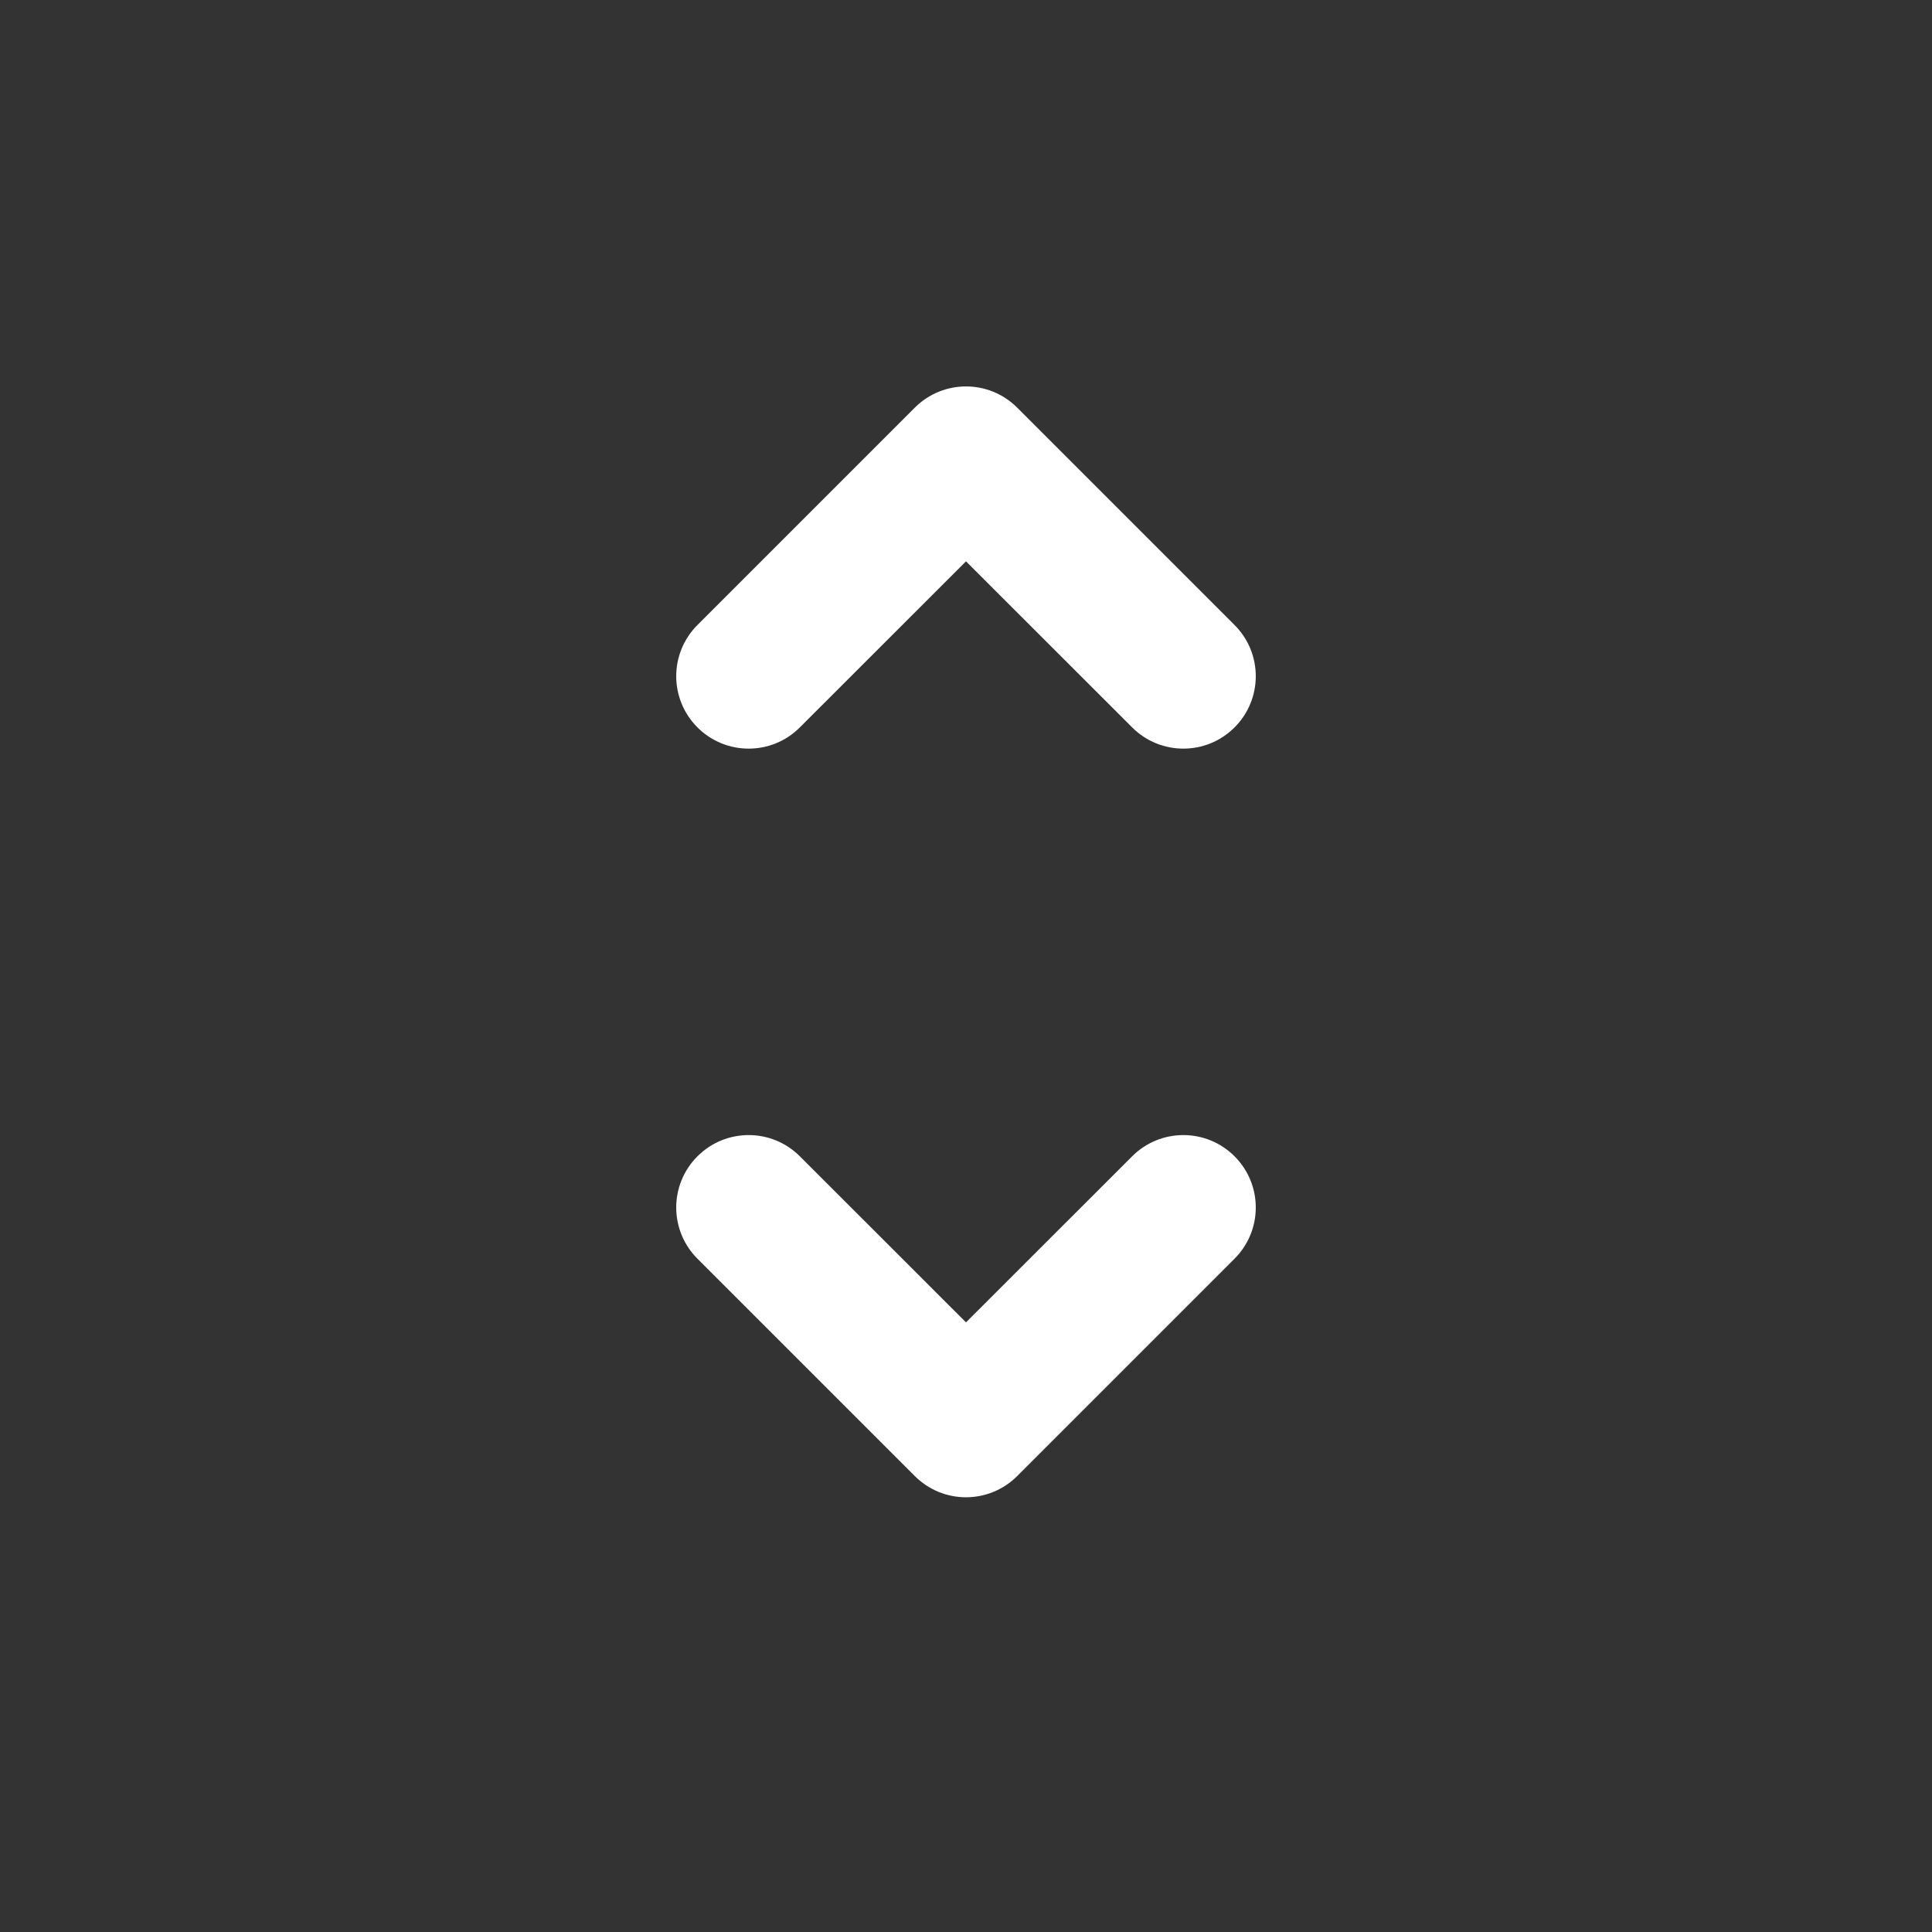 <svg width="20" height="20" viewBox="0 0 20 20" fill="none" xmlns="http://www.w3.org/2000/svg">
<rect x="0" y="0" width="20" height="20" fill="#333333" stroke="none"/>
<path fill-rule="evenodd" clip-rule="evenodd" d="M7.22 11.97C7.513 11.677 7.987 11.677 8.28 11.97L10 13.689L11.72 11.97C12.013 11.677 12.487 11.677 12.78 11.97C13.073 12.263 13.073 12.737 12.78 13.03L10.53 15.28C10.237 15.573 9.763 15.573 9.47 15.28L7.22 13.03C6.927 12.737 6.927 12.263 7.22 11.97Z" fill="white"/>
<path fill-rule="evenodd" clip-rule="evenodd" d="M12.78 7.53C12.487 7.823 12.013 7.823 11.72 7.53L10 5.811L8.28 7.53C7.987 7.823 7.513 7.823 7.22 7.53C6.927 7.237 6.927 6.763 7.22 6.47L9.47 4.22C9.763 3.927 10.237 3.927 10.53 4.22L12.78 6.47C13.073 6.763 13.073 7.237 12.78 7.53Z" fill="white"/>
</svg>
